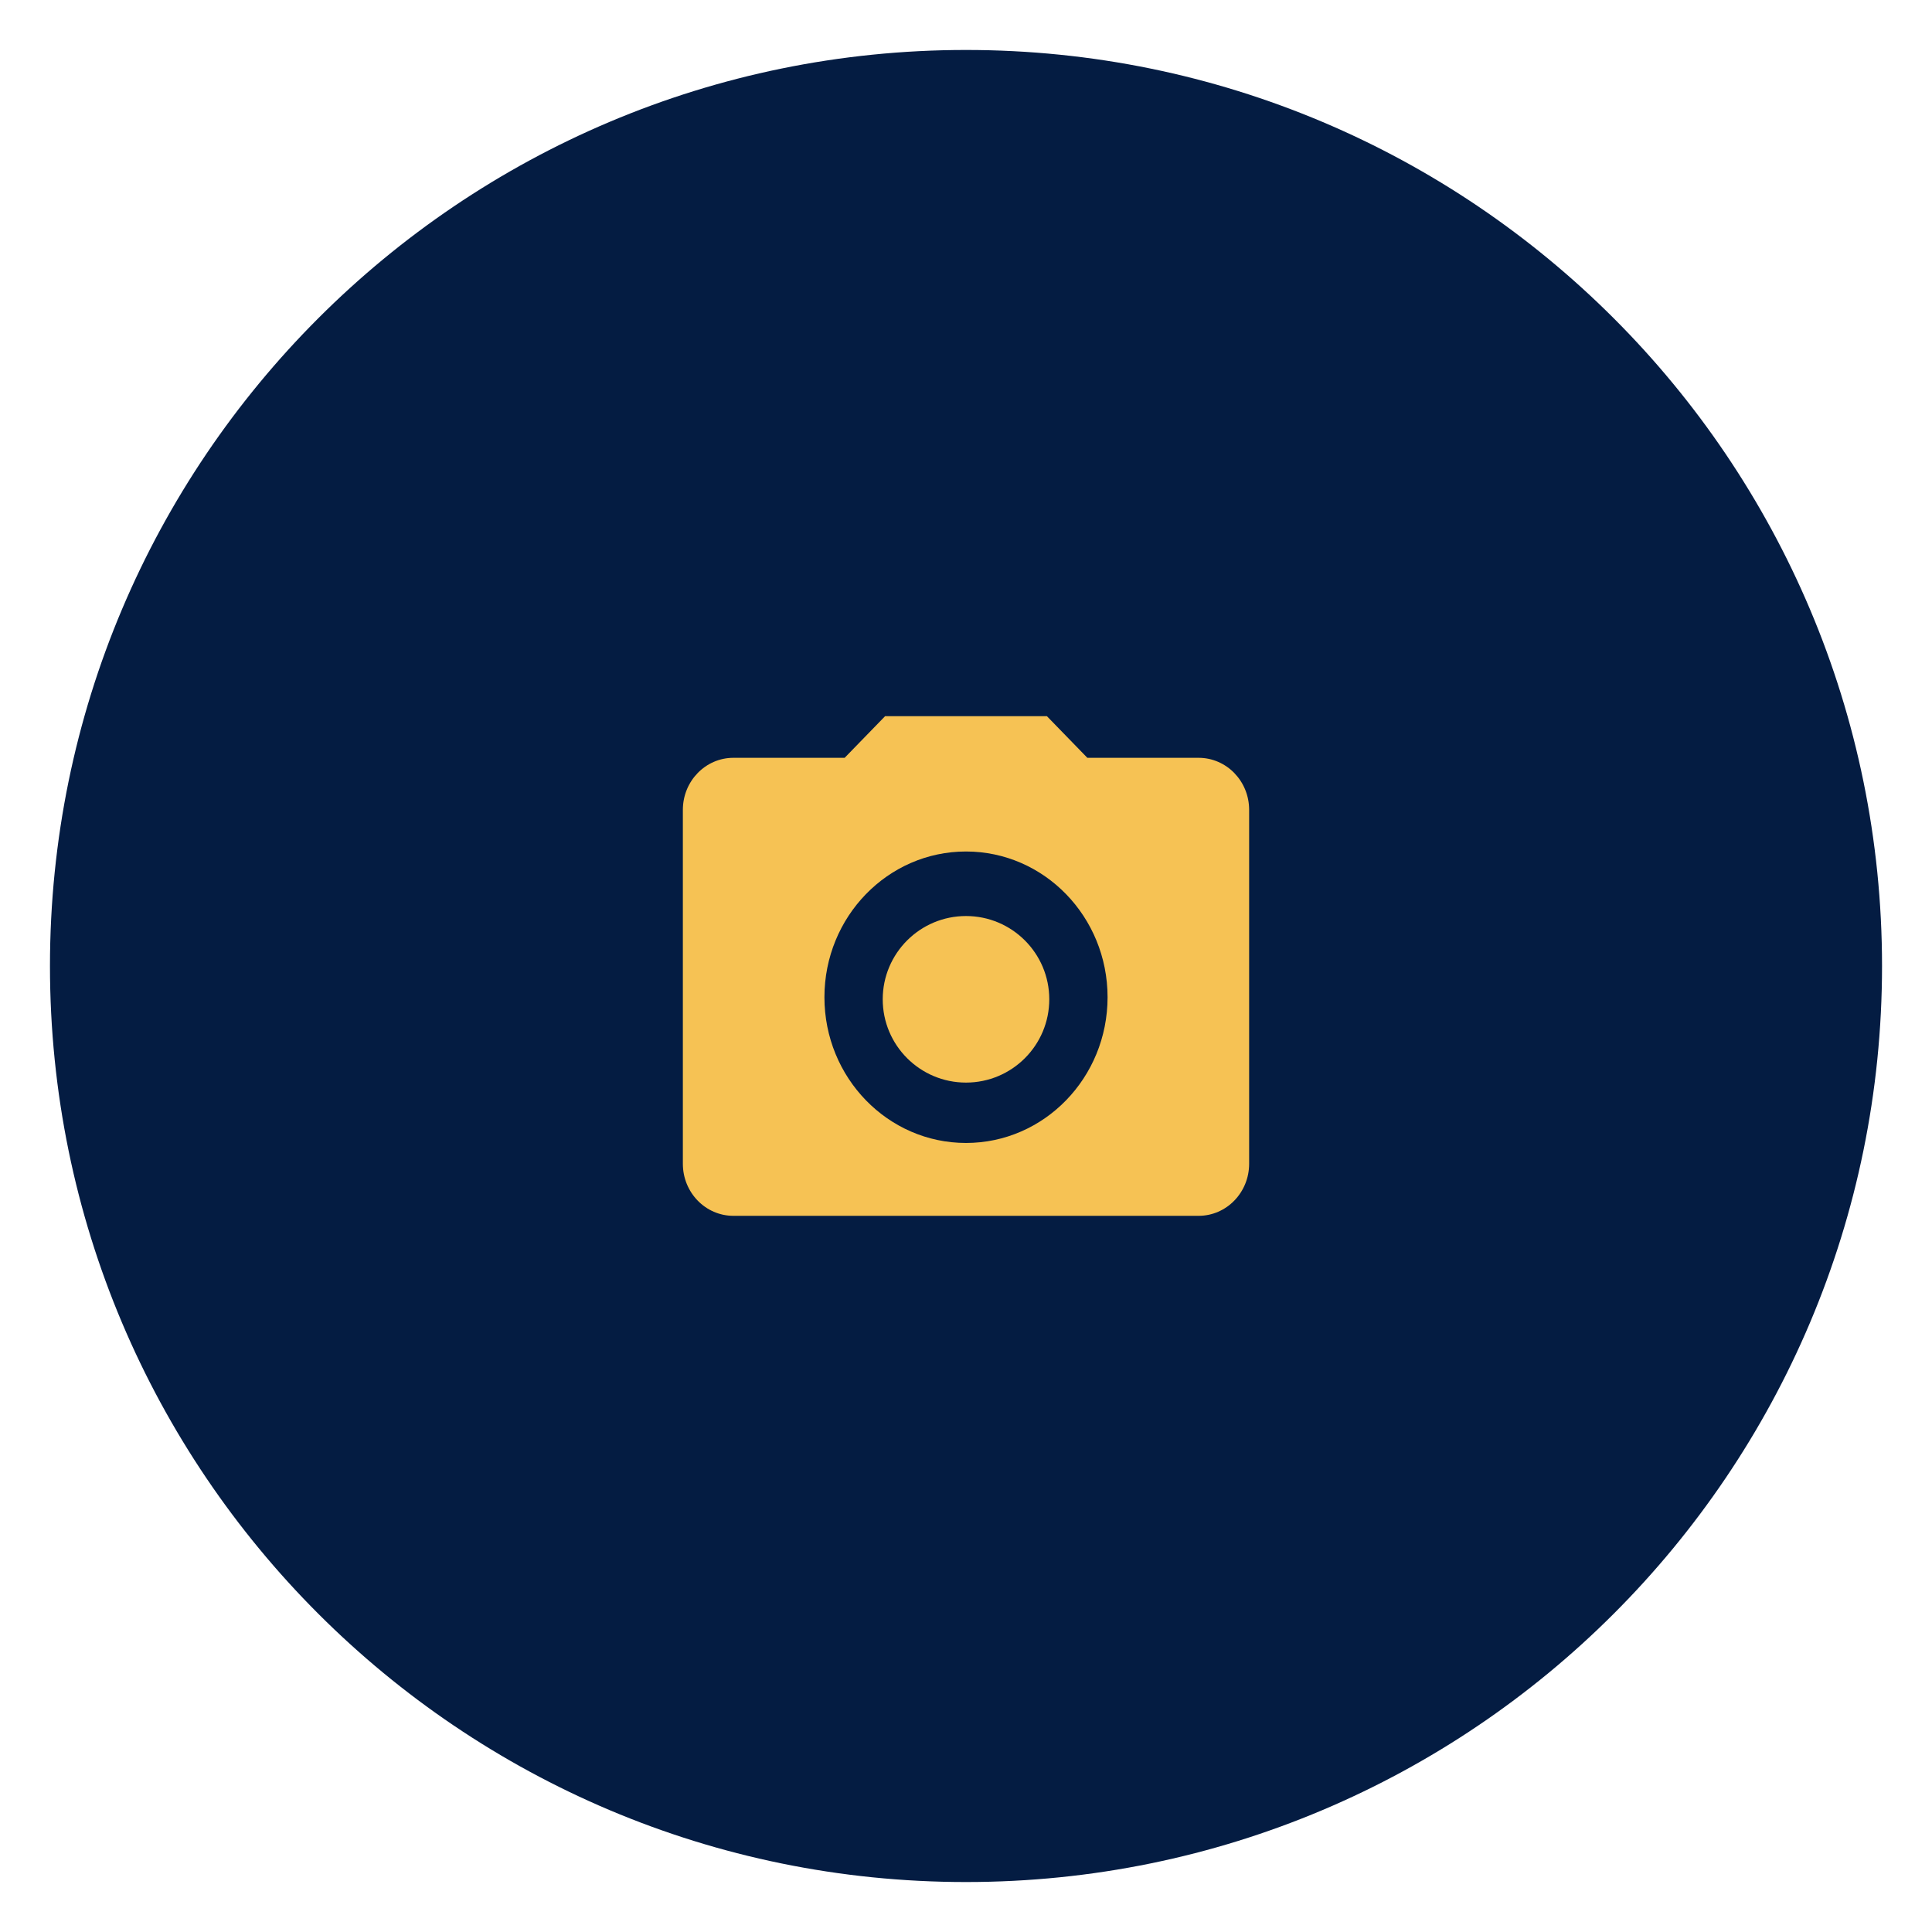 <svg width="116" height="116" viewBox="0 0 116 116" fill="none" xmlns="http://www.w3.org/2000/svg">
<g filter="url(#filter0_d)">
<path d="M58 113C88.376 113 113 88.376 113 58C113 27.624 88.376 3 58 3C27.624 3 3 27.624 3 58C3 88.376 27.624 113 58 113Z" fill="#041C42"/>
<path fill-rule="evenodd" clip-rule="evenodd" d="M58 65C60.761 65 63 62.761 63 60C63 57.239 60.761 55 58 55C55.239 55 53 57.239 53 60C53 62.761 55.239 65 58 65Z" fill="#F6C254"/>
<path fill-rule="evenodd" clip-rule="evenodd" d="M65.286 45.5H71.964C73.641 45.5 75 46.899 75 48.625V69.875C75 71.601 73.641 73 71.964 73H44.036C42.359 73 41 71.601 41 69.875V48.625C41 46.899 42.359 45.5 44.036 45.5H50.714L53.143 43H62.857L65.286 45.5ZM49.5 59.875C49.5 64.707 53.306 68.625 58 68.625C62.694 68.625 66.5 64.707 66.5 59.875C66.5 55.043 62.694 51.125 58 51.125C53.306 51.125 49.5 55.043 49.5 59.875Z" fill="#F6C254"/>
</g>
<defs>
<filter id="filter0_d" x="0" y="0" width="116" height="116" filterUnits="userSpaceOnUse" color-interpolation-filters="sRGB">
<feFlood flood-opacity="0" result="BackgroundImageFix"/>
<feColorMatrix in="SourceAlpha" type="matrix" values="0 0 0 0 0 0 0 0 0 0 0 0 0 0 0 0 0 0 127 0"/>
<feOffset/>
<feGaussianBlur stdDeviation="1.5"/>
<feColorMatrix type="matrix" values="0 0 0 0 0.039 0 0 0 0 0.188 0 0 0 0 0.333 0 0 0 0.1 0"/>
<feBlend mode="normal" in2="BackgroundImageFix" result="effect1_dropShadow"/>
<feBlend mode="normal" in="SourceGraphic" in2="effect1_dropShadow" result="shape"/>
</filter>
</defs>
</svg>
